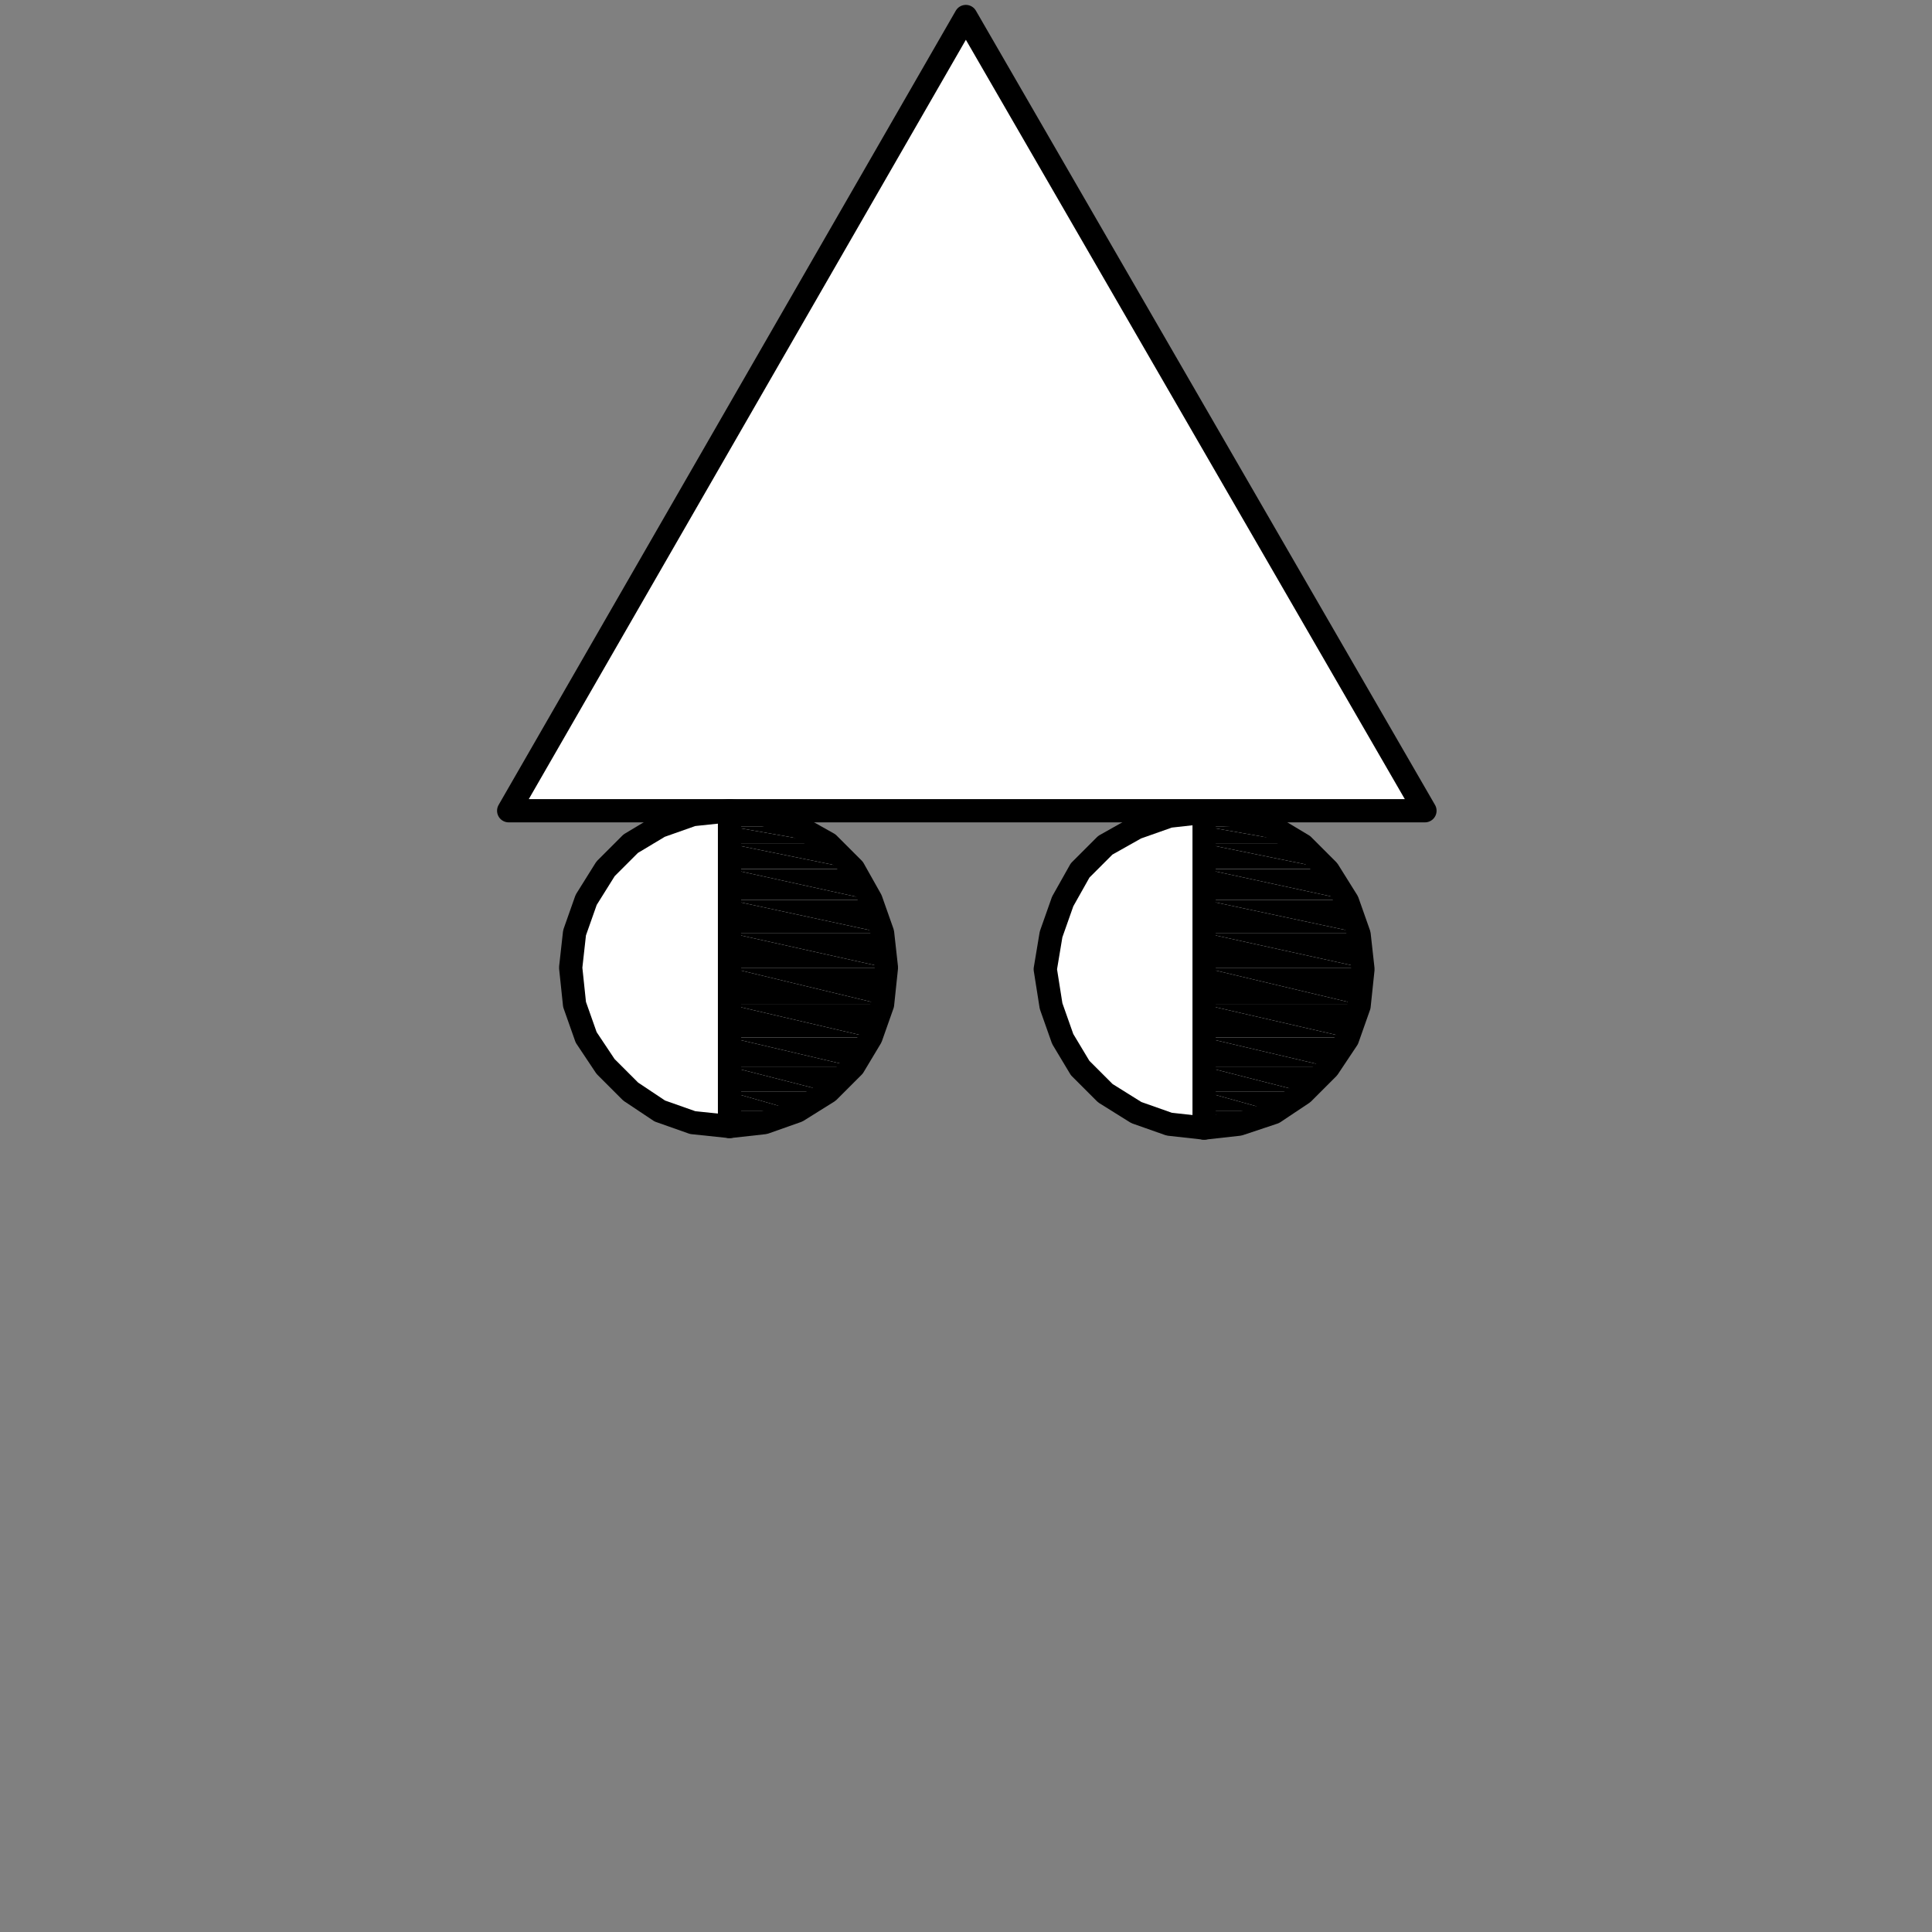 <?xml version="1.0" encoding="UTF-8" standalone="no"?>
<svg
   xmlns:dc="http://purl.org/dc/elements/1.1/"
   xmlns:cc="http://creativecommons.org/ns#"
   xmlns:rdf="http://www.w3.org/1999/02/22-rdf-syntax-ns#"
   xmlns:svg="http://www.w3.org/2000/svg"
   xmlns="http://www.w3.org/2000/svg"
   xmlns:sodipodi="http://sodipodi.sourceforge.net/DTD/sodipodi-0.dtd"
   xmlns:inkscape="http://www.inkscape.org/namespaces/inkscape"
   width="128"
   height="128"
   id="svg2"
   version="1.1"
   inkscape:version="0.48.4 r9939"
   sodipodi:docname="transformador_trifasico_menu.svg">
  <rect width="100%" height="100%" fill="#808080" stroke="none"/>
  <sodipodi:namedview
     pagecolor="#ffffff"
     bordercolor="#666666"
     borderopacity="1"
     objecttolerance="10"
     gridtolerance="10"
     guidetolerance="10"
     inkscape:pageopacity="0"
     inkscape:pageshadow="2"
     inkscape:window-width="1364"
     inkscape:window-height="718"
     id="namedview647"
     showgrid="true"
     fit-margin-top="0"
     fit-margin-left="0"
     fit-margin-right="0"
     fit-margin-bottom="0"
     inkscape:zoom="5.0743656"
     inkscape:cx="19.763929"
     inkscape:cy="70.595896"
     inkscape:window-x="0"
     inkscape:window-y="0"
     inkscape:window-maximized="1"
     inkscape:current-layer="layer2"
     showguides="true"
     inkscape:guide-bbox="true">
    <inkscape:grid
       type="xygrid"
       id="grid3626"
       empspacing="5"
       visible="true"
       enabled="true"
       snapvisiblegridlinesonly="true" />
    <sodipodi:guide
       orientation="1,0"
       position="64,69.64"
       id="guide3071" />
    <sodipodi:guide
       orientation="0,1"
       position="50.375,64"
       id="guide3073" />
  </sodipodi:namedview>
  <desc
     id="desc4">/home/snappler/Escritorio/Simbolos-C DXF_2000.dxf - scale = 0.536199</desc>
  <defs
     id="defs6">
    <marker
       id="DistanceX"
       orient="auto"
       refX="0"
       refY="0"
       style="overflow:visible">
      <path
         d="M 3,-3 -3,3 M 0,-5 0,5"
         style="stroke:#000000;stroke-width:0.5"
         id="path9"
         inkscape:connector-curvature="0" />
    </marker>
    <pattern
       height="8"
       id="Hatch"
       patternUnits="userSpaceOnUse"
       width="8"
       x="0"
       y="0">
      <path
         d="M8 4 l-4,4"
         linecap="square"
         stroke="#000000"
         stroke-width="0.25"
         id="path12" />
      <path
         d="M6 2 l-4,4"
         linecap="square"
         stroke="#000000"
         stroke-width="0.25"
         id="path14" />
      <path
         d="M4 0 l-4,4"
         linecap="square"
         stroke="#000000"
         stroke-width="0.25"
         id="path16" />
    </pattern>
    <symbol
       id="*MODEL_SPACE" />
    <symbol
       id="*PAPER_SPACE" />
    <symbol
       id="POSTE-RD">
      <path
         d="m -10769658,11642373 7,0"
         style="fill:none;stroke:#000000"
         id="path21"
         inkscape:connector-curvature="0" />
      <path
         d="m -10769666,11642377 6,-8"
         style="fill:none;stroke:#000000"
         id="path23"
         inkscape:connector-curvature="0" />
      <path
         d="m -10769658,11642373 a 5,5 0 1 0 -10,0 5,5 0 1 0 10,0 z"
         style="fill:none;stroke:#000000"
         id="path25"
         inkscape:connector-curvature="0" />
      <path
         d="m -10769659,11642376 -8,-6"
         style="fill:none;stroke:#000000"
         id="path27"
         inkscape:connector-curvature="0" />
      <path
         d="m -10769645,11642373 -6,-2 0,4 z"
         style="fill:#000000"
         id="path29"
         inkscape:connector-curvature="0" />
    </symbol>
    <symbol
       id="POSTE-CP">
      <path
         d="m -10769658,11642373 a 5,5 0 1 0 -10,0 5,5 0 1 0 10,0 z"
         style="fill:none;stroke:#000000"
         id="path32"
         inkscape:connector-curvature="0" />
      <path
         d="m -10769666,11642377 6,-8"
         style="fill:none;stroke:#000000"
         id="path34"
         inkscape:connector-curvature="0" />
      <path
         d="m -10769648,11642370 0,6"
         style="fill:none;stroke:#000000"
         id="path36"
         inkscape:connector-curvature="0" />
      <path
         d="m -10769659,11642375 11,1"
         style="fill:none;stroke:#000000"
         id="path38"
         inkscape:connector-curvature="0" />
      <path
         d="m -10769659,11642371 11,-1"
         style="fill:none;stroke:#000000"
         id="path40"
         inkscape:connector-curvature="0" />
      <path
         d="m -10769659,11642376 -8,-6"
         style="fill:none;stroke:#000000"
         id="path42"
         inkscape:connector-curvature="0" />
    </symbol>
    <symbol
       id="POSTE-MA">
      <path
         d="m -10769658,11642373 a 5,5 0 1 0 -10,0 5,5 0 1 0 10,0 z"
         style="fill:none;stroke:#000000"
         id="path45"
         inkscape:connector-curvature="0" />
      <path
         d="m -10769659,11642376 -8,-6"
         style="fill:none;stroke:#000000"
         id="path47"
         inkscape:connector-curvature="0" />
      <path
         d="m -10769666,11642377 6,-8"
         style="fill:none;stroke:#000000"
         id="path49"
         inkscape:connector-curvature="0" />
    </symbol>
    <symbol
       id="POSTE-HA">
      <path
         d="m -10769656,11642373 a 7.22,7.22 0 1 0 -14,0 7.22,7.22 0 1 0 14,0 z"
         style="fill:none;stroke:#000000"
         id="path52"
         inkscape:connector-curvature="0" />
      <path
         d="m -10769663,11642366 0,14"
         style="fill:none;stroke:#000000"
         id="path54"
         inkscape:connector-curvature="0" />
      <path
         d="m -10769656,11642373 -7,-7 0,14 z"
         style="fill:#000000"
         id="path56"
         inkscape:connector-curvature="0" />
    </symbol>
    <symbol
       id="PAT">
      <path
         d="m -10769663,11642373 0,8"
         style="fill:none;stroke:#000000"
         id="path59"
         inkscape:connector-curvature="0" />
      <path
         d="m -10769663,11642381 5,0"
         style="fill:none;stroke:#000000"
         id="path61"
         inkscape:connector-curvature="0" />
      <path
         d="m -10769663,11642383 4,0"
         style="fill:none;stroke:#000000"
         id="path63"
         inkscape:connector-curvature="0" />
      <path
         d="m -10769663,11642384 3,0"
         style="fill:none;stroke:#000000"
         id="path65"
         inkscape:connector-curvature="0" />
      <path
         d="m -10769663,11642386 2,0"
         style="fill:none;stroke:#000000"
         id="path67"
         inkscape:connector-curvature="0" />
      <path
         d="m -10769663,11642381 -5,0"
         style="fill:none;stroke:#000000"
         id="path69"
         inkscape:connector-curvature="0" />
      <path
         d="m -10769663,11642386 -2,0"
         style="fill:none;stroke:#000000"
         id="path71"
         inkscape:connector-curvature="0" />
      <path
         d="m -10769663,11642384 -3,0"
         style="fill:none;stroke:#000000"
         id="path73"
         inkscape:connector-curvature="0" />
      <path
         d="m -10769663,11642383 -4,0"
         style="fill:none;stroke:#000000"
         id="path75"
         inkscape:connector-curvature="0" />
    </symbol>
  </defs>
  <g
     inkscape:groupmode="layer"
     inkscape:label="0"
     id="g77"
     transform="translate(0.5,-924.862)" />
  <g
     inkscape:groupmode="layer"
     id="layer1"
     inkscape:label="Capa"
     style="display:inline" />
  <g
     inkscape:groupmode="layer"
     id="layer2"
     inkscape:label="Capa#1">
    <g
       style="display:inline;fill:#ffffff;fill-opacity:1"
       id="g12"
       transform="matrix(2.139,0,0,-2.139,63.99,1.094)">
      <path
         inkscape:connector-curvature="0"
         d="m 0,0 -14.16,-24.6 28.38,0 L 0,0 z"
         style="fill:#ffffff;stroke:#000000;stroke-width:0.72;stroke-linecap:round;stroke-linejoin:round;stroke-miterlimit:10;stroke-opacity:1;stroke-dasharray:none;fill-opacity:1"
         id="path14-6" />
      <g
         id="g16"
         transform="translate(-2.46,-29.46)"
         style="fill:#ffffff;fill-opacity:1">
        <path
           inkscape:connector-curvature="0"
           d="M 0,0 -0.12,1.08 -0.48,2.1 -1.02,3.06 -1.8,3.84 -2.76,4.38 -3.78,4.74 -4.86,4.86 -6,4.74 -7.02,4.38 -7.92,3.84 -8.7,3.06 -9.3,2.1 -9.66,1.08 -9.78,0 l 0.12,-1.14 0.36,-1.02 0.6,-0.9 0.78,-0.78 0.9,-0.6 1.02,-0.36 1.14,-0.12 1.08,0.12 1.02,0.36 0.96,0.6 0.78,0.78 0.54,0.9 0.36,1.02 L 0,0 z"
           style="fill:#ffffff;stroke:#000000;stroke-width:0.72;stroke-linecap:round;stroke-linejoin:round;stroke-miterlimit:10;stroke-opacity:1;stroke-dasharray:none;fill-opacity:1"
           id="path18" />
        <g
           id="g20"
           transform="translate(-4.86,4.86)"
           style="fill:#ffffff;fill-opacity:1">
          <path
             inkscape:connector-curvature="0"
             d="M 0,0 0,-9.78"
             style="fill:#ffffff;stroke:#000000;stroke-width:0.72;stroke-linecap:round;stroke-linejoin:round;stroke-miterlimit:10;stroke-opacity:1;stroke-dasharray:none;fill-opacity:1"
             id="path22" />
        </g>
      </g>
    </g>
    <g
       style="display:inline"
       id="g24"
       transform="matrix(2.139,0,0,-2.139,48.33,53.72)">
      <path
         inkscape:connector-curvature="0"
         d="m 0,0 0,-0.12 1.08,0"
         style="fill:#000000;fill-opacity:1;fill-rule:evenodd;stroke:none"
         id="path26" />
    </g>
    <g
       style="display:inline"
       id="g28"
       transform="matrix(2.139,0,0,-2.139,48.33,53.977)">
      <path
         inkscape:connector-curvature="0"
         d="m 0,0 0,-0.36 2.1,0"
         style="fill:#000000;fill-opacity:1;fill-rule:evenodd;stroke:none"
         id="path30" />
    </g>
    <g
       style="display:inline"
       id="g32"
       transform="matrix(2.139,0,0,-2.139,48.33,53.977)">
      <path
         inkscape:connector-curvature="0"
         d="M 0,0 1.08,0 2.1,-0.36"
         style="fill:#000000;fill-opacity:1;fill-rule:evenodd;stroke:none"
         id="path34-3" />
    </g>
    <g
       style="display:inline"
       id="g36"
       transform="matrix(2.139,0,0,-2.139,48.33,54.747)">
      <path
         inkscape:connector-curvature="0"
         d="m 0,0 0,-0.54 3.06,0"
         style="fill:#000000;fill-opacity:1;fill-rule:evenodd;stroke:none"
         id="path38-4" />
    </g>
    <g
       style="display:inline"
       id="g40"
       transform="matrix(2.139,0,0,-2.139,48.33,54.747)">
      <path
         inkscape:connector-curvature="0"
         d="M 0,0 2.1,0 3.06,-0.54"
         style="fill:#000000;fill-opacity:1;fill-rule:evenodd;stroke:none"
         id="path42-7" />
    </g>
    <g
       style="display:inline"
       id="g44"
       transform="matrix(2.139,0,0,-2.139,48.33,55.902)">
      <path
         inkscape:connector-curvature="0"
         d="m 0,0 0,-0.78 3.84,0"
         style="fill:#000000;fill-opacity:1;fill-rule:evenodd;stroke:none"
         id="path46" />
    </g>
    <g
       style="display:inline"
       id="g48"
       transform="matrix(2.139,0,0,-2.139,48.33,55.902)">
      <path
         inkscape:connector-curvature="0"
         d="M 0,0 3.06,0 3.84,-0.78"
         style="fill:#000000;fill-opacity:1;fill-rule:evenodd;stroke:none"
         id="path50" />
    </g>
    <g
       style="display:inline"
       id="g52"
       transform="matrix(2.139,0,0,-2.139,48.33,57.571)">
      <path
         inkscape:connector-curvature="0"
         d="m 0,0 0,-0.96 4.38,0"
         style="fill:#000000;fill-opacity:1;fill-rule:evenodd;stroke:none"
         id="path54-5" />
    </g>
    <g
       style="display:inline"
       id="g56"
       transform="matrix(2.139,0,0,-2.139,48.33,57.571)">
      <path
         inkscape:connector-curvature="0"
         d="M 0,0 3.84,0 4.38,-0.96"
         style="fill:#000000;fill-opacity:1;fill-rule:evenodd;stroke:none"
         id="path58" />
    </g>
    <g
       style="display:inline"
       id="g60"
       transform="matrix(2.139,0,0,-2.139,48.33,59.625)">
      <path
         inkscape:connector-curvature="0"
         d="m 0,0 0,-1.02 4.74,0"
         style="fill:#000000;fill-opacity:1;fill-rule:evenodd;stroke:none"
         id="path62" />
    </g>
    <g
       style="display:inline"
       id="g64"
       transform="matrix(2.139,0,0,-2.139,48.33,59.625)">
      <path
         inkscape:connector-curvature="0"
         d="M 0,0 4.38,0 4.74,-1.02"
         style="fill:#000000;fill-opacity:1;fill-rule:evenodd;stroke:none"
         id="path66" />
    </g>
    <g
       style="display:inline"
       id="g68"
       transform="matrix(2.139,0,0,-2.139,48.33,61.807)">
      <path
         inkscape:connector-curvature="0"
         d="m 0,0 0,-1.08 4.86,0"
         style="fill:#000000;fill-opacity:1;fill-rule:evenodd;stroke:none"
         id="path70" />
    </g>
    <g
       style="display:inline"
       id="g72"
       transform="matrix(2.139,0,0,-2.139,48.33,61.807)">
      <path
         inkscape:connector-curvature="0"
         d="M 0,0 4.74,0 4.86,-1.08"
         style="fill:#000000;fill-opacity:1;fill-rule:evenodd;stroke:none"
         id="path74" />
    </g>
    <g
       style="display:inline"
       id="g76"
       transform="matrix(2.139,0,0,-2.139,48.33,64.117)">
      <path
         inkscape:connector-curvature="0"
         d="m 0,0 0,-1.14 4.74,0"
         style="fill:#000000;fill-opacity:1;fill-rule:evenodd;stroke:none"
         id="path78" />
    </g>
    <g
       style="display:inline"
       id="g80"
       transform="matrix(2.139,0,0,-2.139,48.33,64.117)">
      <path
         inkscape:connector-curvature="0"
         d="M 0,0 4.86,0 4.74,-1.14"
         style="fill:#000000;fill-opacity:1;fill-rule:evenodd;stroke:none"
         id="path82" />
    </g>
    <g
       style="display:inline"
       id="g84"
       transform="matrix(2.139,0,0,-2.139,48.33,66.556)">
      <path
         inkscape:connector-curvature="0"
         d="m 0,0 0,-1.02 4.38,0"
         style="fill:#000000;fill-opacity:1;fill-rule:evenodd;stroke:none"
         id="path86" />
    </g>
    <g
       style="display:inline"
       id="g88"
       transform="matrix(2.139,0,0,-2.139,48.33,66.556)">
      <path
         inkscape:connector-curvature="0"
         d="M 0,0 4.74,0 4.38,-1.02"
         style="fill:#000000;fill-opacity:1;fill-rule:evenodd;stroke:none"
         id="path90" />
    </g>
    <g
       style="display:inline"
       id="g92"
       transform="matrix(2.139,0,0,-2.139,48.33,68.738)">
      <path
         inkscape:connector-curvature="0"
         d="m 0,0 0,-0.9 3.84,0"
         style="fill:#000000;fill-opacity:1;fill-rule:evenodd;stroke:none"
         id="path94" />
    </g>
    <g
       style="display:inline"
       id="g96"
       transform="matrix(2.139,0,0,-2.139,48.33,68.738)">
      <path
         inkscape:connector-curvature="0"
         d="M 0,0 4.38,0 3.84,-0.9"
         style="fill:#000000;fill-opacity:1;fill-rule:evenodd;stroke:none"
         id="path98" />
    </g>
    <g
       style="display:inline"
       id="g100"
       transform="matrix(2.139,0,0,-2.139,48.33,70.663)">
      <path
         inkscape:connector-curvature="0"
         d="m 0,0 0,-0.78 3.06,0"
         style="fill:#000000;fill-opacity:1;fill-rule:evenodd;stroke:none"
         id="path102" />
    </g>
    <g
       style="display:inline"
       id="g104"
       transform="matrix(2.139,0,0,-2.139,48.33,70.663)">
      <path
         inkscape:connector-curvature="0"
         d="M 0,0 3.84,0 3.06,-0.78"
         style="fill:#000000;fill-opacity:1;fill-rule:evenodd;stroke:none"
         id="path106" />
    </g>
    <g
       style="display:inline"
       id="g108"
       transform="matrix(2.139,0,0,-2.139,48.33,72.332)">
      <path
         inkscape:connector-curvature="0"
         d="m 0,0 0,-0.6 2.1,0"
         style="fill:#000000;fill-opacity:1;fill-rule:evenodd;stroke:none"
         id="path110" />
    </g>
    <g
       style="display:inline"
       id="g112"
       transform="matrix(2.139,0,0,-2.139,48.33,72.332)">
      <path
         inkscape:connector-curvature="0"
         d="M 0,0 3.06,0 2.1,-0.6"
         style="fill:#000000;fill-opacity:1;fill-rule:evenodd;stroke:none"
         id="path114" />
    </g>
    <g
       style="display:inline"
       id="g116"
       transform="matrix(2.139,0,0,-2.139,48.33,74.386)">
      <path
         inkscape:connector-curvature="0"
         d="M 0,0 1.08,0 0,-0.12"
         style="fill:#000000;fill-opacity:1;fill-rule:evenodd;stroke:none"
         id="path118" />
    </g>
    <g
       style="display:inline"
       id="g120"
       transform="matrix(2.139,0,0,-2.139,48.33,73.616)">
      <path
         inkscape:connector-curvature="0"
         d="m 0,0 0,-0.36 1.08,0"
         style="fill:#000000;fill-opacity:1;fill-rule:evenodd;stroke:none"
         id="path122" />
    </g>
    <g
       style="display:inline"
       id="g124"
       transform="matrix(2.139,0,0,-2.139,48.33,73.616)">
      <path
         inkscape:connector-curvature="0"
         d="M 0,0 2.1,0 1.08,-0.36"
         style="fill:#000000;fill-opacity:1;fill-rule:evenodd;stroke:none"
         id="path126" />
    </g>
    <g
       style="display:inline;fill-opacity:1;fill:#ffffff"
       id="g128"
       transform="matrix(2.139,0,0,-2.139,61.166,763.794)">
      <g
         id="g132"
         transform="translate(12.54,0)"
         style="fill-opacity:1;fill:#ffffff">
        <g
           id="g136"
           transform="translate(-6.3,213.66)"
           style="fill-opacity:1;fill:#ffffff">
          <g
             transform="translate(-8.28,-3.6)"
             id="g144"
             style="fill-opacity:1;fill:#ffffff">
            <g
               transform="translate(82.74,-368.94)"
               id="g148"
               style="fill-opacity:1;fill:#ffffff">
              <g
                 transform="translate(0,-14.4)"
                 id="g152"
                 style="fill-opacity:1;fill:#ffffff">
                <g
                   transform="translate(0,-2.82)"
                   id="g156"
                   style="fill-opacity:1;fill:#ffffff">
                  <g
                     transform="translate(0,-2.88)"
                     id="g160"
                     style="fill-opacity:1;fill:#ffffff">
                    <g
                       transform="translate(0,8.58)"
                       id="g164"
                       style="fill-opacity:1;fill:#ffffff">
                      <g
                         transform="translate(0,-8.58)"
                         id="g168"
                         style="fill-opacity:1;fill:#ffffff">
                        <g
                           transform="translate(0,2.88)"
                           id="g172"
                           style="fill-opacity:1;fill:#ffffff">
                          <g
                             transform="translate(0,2.82)"
                             id="g176"
                             style="fill-opacity:1;fill:#ffffff">
                            <g
                               transform="translate(-67.08,500.34)"
                               id="g180"
                               style="fill-opacity:1;fill:#ffffff">
                              <path
                                 inkscape:connector-curvature="0"
                                 id="path182"
                                 style="fill:#ffffff;stroke:#000000;stroke-width:0.72;stroke-linecap:round;stroke-linejoin:round;stroke-miterlimit:10;stroke-opacity:1;stroke-dasharray:none;fill-opacity:1"
                                 d="M 0,0 -0.12,1.08 -0.48,2.1 -1.08,3.06 -1.86,3.84 -2.76,4.38 -3.84,4.74 -4.92,4.86 -6,4.74 -7.02,4.38 -7.98,3.84 -8.76,3.06 -9.3,2.1 -9.66,1.08 -9.84,0 l 0.18,-1.14 0.36,-1.02 0.54,-0.9 0.78,-0.78 0.96,-0.6 1.02,-0.36 1.08,-0.12 1.08,0.12 1.08,0.36 0.9,0.6 0.78,0.78 0.6,0.9 0.36,1.02 L 0,0 z" />
                              <g
                                 transform="translate(-4.92,4.86)"
                                 id="g184"
                                 style="fill-opacity:1;fill:#ffffff">
                                <path
                                   inkscape:connector-curvature="0"
                                   id="path186"
                                   style="fill:#ffffff;stroke:#000000;stroke-width:0.72;stroke-linecap:round;stroke-linejoin:round;stroke-miterlimit:10;stroke-opacity:1;stroke-dasharray:none;fill-opacity:1"
                                   d="M 0,0 0,-9.78" />
                              </g>
                            </g>
                          </g>
                        </g>
                      </g>
                    </g>
                  </g>
                </g>
              </g>
            </g>
          </g>
        </g>
      </g>
    </g>
    <g
       style="display:inline"
       id="g188"
       transform="matrix(2.139,0,0,-2.139,79.778,53.72)">
      <path
         inkscape:connector-curvature="0"
         d="m 0,0 0,-0.12 1.08,0"
         style="fill:#000000;fill-opacity:1;fill-rule:evenodd;stroke:none"
         id="path190" />
    </g>
    <g
       style="display:inline"
       id="g192"
       transform="matrix(2.139,0,0,-2.139,79.778,53.977)">
      <path
         inkscape:connector-curvature="0"
         d="m 0,0 0,-0.36 2.16,0"
         style="fill:#000000;fill-opacity:1;fill-rule:evenodd;stroke:none"
         id="path194" />
    </g>
    <g
       style="display:inline"
       id="g196"
       transform="matrix(2.139,0,0,-2.139,79.778,53.977)">
      <path
         inkscape:connector-curvature="0"
         d="M 0,0 1.08,0 2.16,-0.36"
         style="fill:#000000;fill-opacity:1;fill-rule:evenodd;stroke:none"
         id="path198" />
    </g>
    <g
       style="display:inline"
       id="g200"
       transform="matrix(2.139,0,0,-2.139,79.778,54.747)">
      <path
         inkscape:connector-curvature="0"
         d="m 0,0 0,-0.54 3.06,0"
         style="fill:#000000;fill-opacity:1;fill-rule:evenodd;stroke:none"
         id="path202" />
    </g>
    <g
       style="display:inline"
       id="g204"
       transform="matrix(2.139,0,0,-2.139,79.778,54.747)">
      <path
         inkscape:connector-curvature="0"
         d="m 0,0 2.16,0 0.9,-0.54"
         style="fill:#000000;fill-opacity:1;fill-rule:evenodd;stroke:none"
         id="path206" />
    </g>
    <g
       style="display:inline"
       id="g208"
       transform="matrix(2.139,0,0,-2.139,79.778,55.902)">
      <path
         inkscape:connector-curvature="0"
         d="m 0,0 0,-0.78 3.84,0"
         style="fill:#000000;fill-opacity:1;fill-rule:evenodd;stroke:none"
         id="path210" />
    </g>
    <g
       style="display:inline"
       id="g212"
       transform="matrix(2.139,0,0,-2.139,79.778,55.902)">
      <path
         inkscape:connector-curvature="0"
         d="M 0,0 3.06,0 3.84,-0.78"
         style="fill:#000000;fill-opacity:1;fill-rule:evenodd;stroke:none"
         id="path214" />
    </g>
    <g
       style="display:inline"
       id="g216"
       transform="matrix(2.139,0,0,-2.139,79.778,57.571)">
      <path
         inkscape:connector-curvature="0"
         d="m 0,0 0,-0.96 4.44,0"
         style="fill:#000000;fill-opacity:1;fill-rule:evenodd;stroke:none"
         id="path218" />
    </g>
    <g
       style="display:inline"
       id="g220"
       transform="matrix(2.139,0,0,-2.139,79.778,57.571)">
      <path
         inkscape:connector-curvature="0"
         d="m 0,0 3.84,0 0.6,-0.96"
         style="fill:#000000;fill-opacity:1;fill-rule:evenodd;stroke:none"
         id="path222" />
    </g>
    <g
       style="display:inline"
       id="g224"
       transform="matrix(2.139,0,0,-2.139,79.778,59.625)">
      <path
         inkscape:connector-curvature="0"
         d="m 0,0 0,-1.02 4.8,0"
         style="fill:#000000;fill-opacity:1;fill-rule:evenodd;stroke:none"
         id="path226" />
    </g>
    <g
       style="display:inline"
       id="g228"
       transform="matrix(2.139,0,0,-2.139,79.778,59.625)">
      <path
         inkscape:connector-curvature="0"
         d="M 0,0 4.44,0 4.8,-1.02"
         style="fill:#000000;fill-opacity:1;fill-rule:evenodd;stroke:none"
         id="path230" />
    </g>
    <g
       style="display:inline"
       id="g232"
       transform="matrix(2.139,0,0,-2.139,79.778,61.807)">
      <path
         inkscape:connector-curvature="0"
         d="m 0,0 0,-1.08 4.92,0"
         style="fill:#000000;fill-opacity:1;fill-rule:evenodd;stroke:none"
         id="path234" />
    </g>
    <g
       style="display:inline"
       id="g236"
       transform="matrix(2.139,0,0,-2.139,79.778,61.807)">
      <path
         inkscape:connector-curvature="0"
         d="M 0,0 4.8,0 4.92,-1.08"
         style="fill:#000000;fill-opacity:1;fill-rule:evenodd;stroke:none"
         id="path238" />
    </g>
    <g
       style="display:inline"
       id="g240"
       transform="matrix(2.139,0,0,-2.139,79.778,64.117)">
      <path
         inkscape:connector-curvature="0"
         d="m 0,0 0,-1.14 4.8,0"
         style="fill:#000000;fill-opacity:1;fill-rule:evenodd;stroke:none"
         id="path242" />
    </g>
    <g
       style="display:inline"
       id="g244"
       transform="matrix(2.139,0,0,-2.139,79.778,64.117)">
      <path
         inkscape:connector-curvature="0"
         d="M 0,0 4.92,0 4.8,-1.14"
         style="fill:#000000;fill-opacity:1;fill-rule:evenodd;stroke:none"
         id="path246" />
    </g>
    <g
       style="display:inline"
       id="g248"
       transform="matrix(2.139,0,0,-2.139,79.778,66.556)">
      <path
         inkscape:connector-curvature="0"
         d="m 0,0 0,-1.02 4.44,0"
         style="fill:#000000;fill-opacity:1;fill-rule:evenodd;stroke:none"
         id="path250" />
    </g>
    <g
       style="display:inline"
       id="g252"
       transform="matrix(2.139,0,0,-2.139,79.778,66.556)">
      <path
         inkscape:connector-curvature="0"
         d="M 0,0 4.8,0 4.44,-1.02"
         style="fill:#000000;fill-opacity:1;fill-rule:evenodd;stroke:none"
         id="path254" />
    </g>
    <g
       style="display:inline"
       id="g256"
       transform="matrix(2.139,0,0,-2.139,79.778,68.738)">
      <path
         inkscape:connector-curvature="0"
         d="m 0,0 0,-0.9 3.84,0"
         style="fill:#000000;fill-opacity:1;fill-rule:evenodd;stroke:none"
         id="path258" />
    </g>
    <g
       style="display:inline"
       id="g260"
       transform="matrix(2.139,0,0,-2.139,79.778,68.738)">
      <path
         inkscape:connector-curvature="0"
         d="M 0,0 4.44,0 3.84,-0.9"
         style="fill:#000000;fill-opacity:1;fill-rule:evenodd;stroke:none"
         id="path262" />
    </g>
    <g
       style="display:inline"
       id="g264"
       transform="matrix(2.139,0,0,-2.139,79.778,70.663)">
      <path
         inkscape:connector-curvature="0"
         d="m 0,0 0,-0.78 3.06,0"
         style="fill:#000000;fill-opacity:1;fill-rule:evenodd;stroke:none"
         id="path266" />
    </g>
    <g
       style="display:inline"
       id="g268"
       transform="matrix(2.139,0,0,-2.139,79.778,70.663)">
      <path
         inkscape:connector-curvature="0"
         d="M 0,0 3.84,0 3.06,-0.78"
         style="fill:#000000;fill-opacity:1;fill-rule:evenodd;stroke:none"
         id="path270" />
    </g>
    <g
       style="display:inline"
       id="g272"
       transform="matrix(2.139,0,0,-2.139,79.778,72.332)">
      <path
         inkscape:connector-curvature="0"
         d="m 0,0 0,-0.6 2.16,0"
         style="fill:#000000;fill-opacity:1;fill-rule:evenodd;stroke:none"
         id="path274" />
    </g>
    <g
       style="display:inline"
       id="g276"
       transform="matrix(2.139,0,0,-2.139,79.778,72.332)">
      <path
         inkscape:connector-curvature="0"
         d="M 0,0 3.06,0 2.16,-0.6"
         style="fill:#000000;fill-opacity:1;fill-rule:evenodd;stroke:none"
         id="path278" />
    </g>
    <g
       style="display:inline"
       id="g280"
       transform="matrix(2.139,0,0,-2.139,79.778,74.386)">
      <path
         inkscape:connector-curvature="0"
         d="M 0,0 1.08,0 0,-0.12"
         style="fill:#000000;fill-opacity:1;fill-rule:evenodd;stroke:none"
         id="path282" />
    </g>
    <g
       style="display:inline"
       id="g284"
       transform="matrix(2.139,0,0,-2.139,79.778,73.616)">
      <path
         inkscape:connector-curvature="0"
         d="m 0,0 0,-0.36 1.08,0"
         style="fill:#000000;fill-opacity:1;fill-rule:evenodd;stroke:none"
         id="path286" />
    </g>
    <g
       style="display:inline"
       id="g288"
       transform="matrix(2.139,0,0,-2.139,79.778,73.616)">
      <path
         inkscape:connector-curvature="0"
         d="M 0,0 2.16,0 1.08,-0.36"
         style="fill:#000000;fill-opacity:1;fill-rule:evenodd;stroke:none"
         id="path290" />
    </g>
  </g>
</svg>
